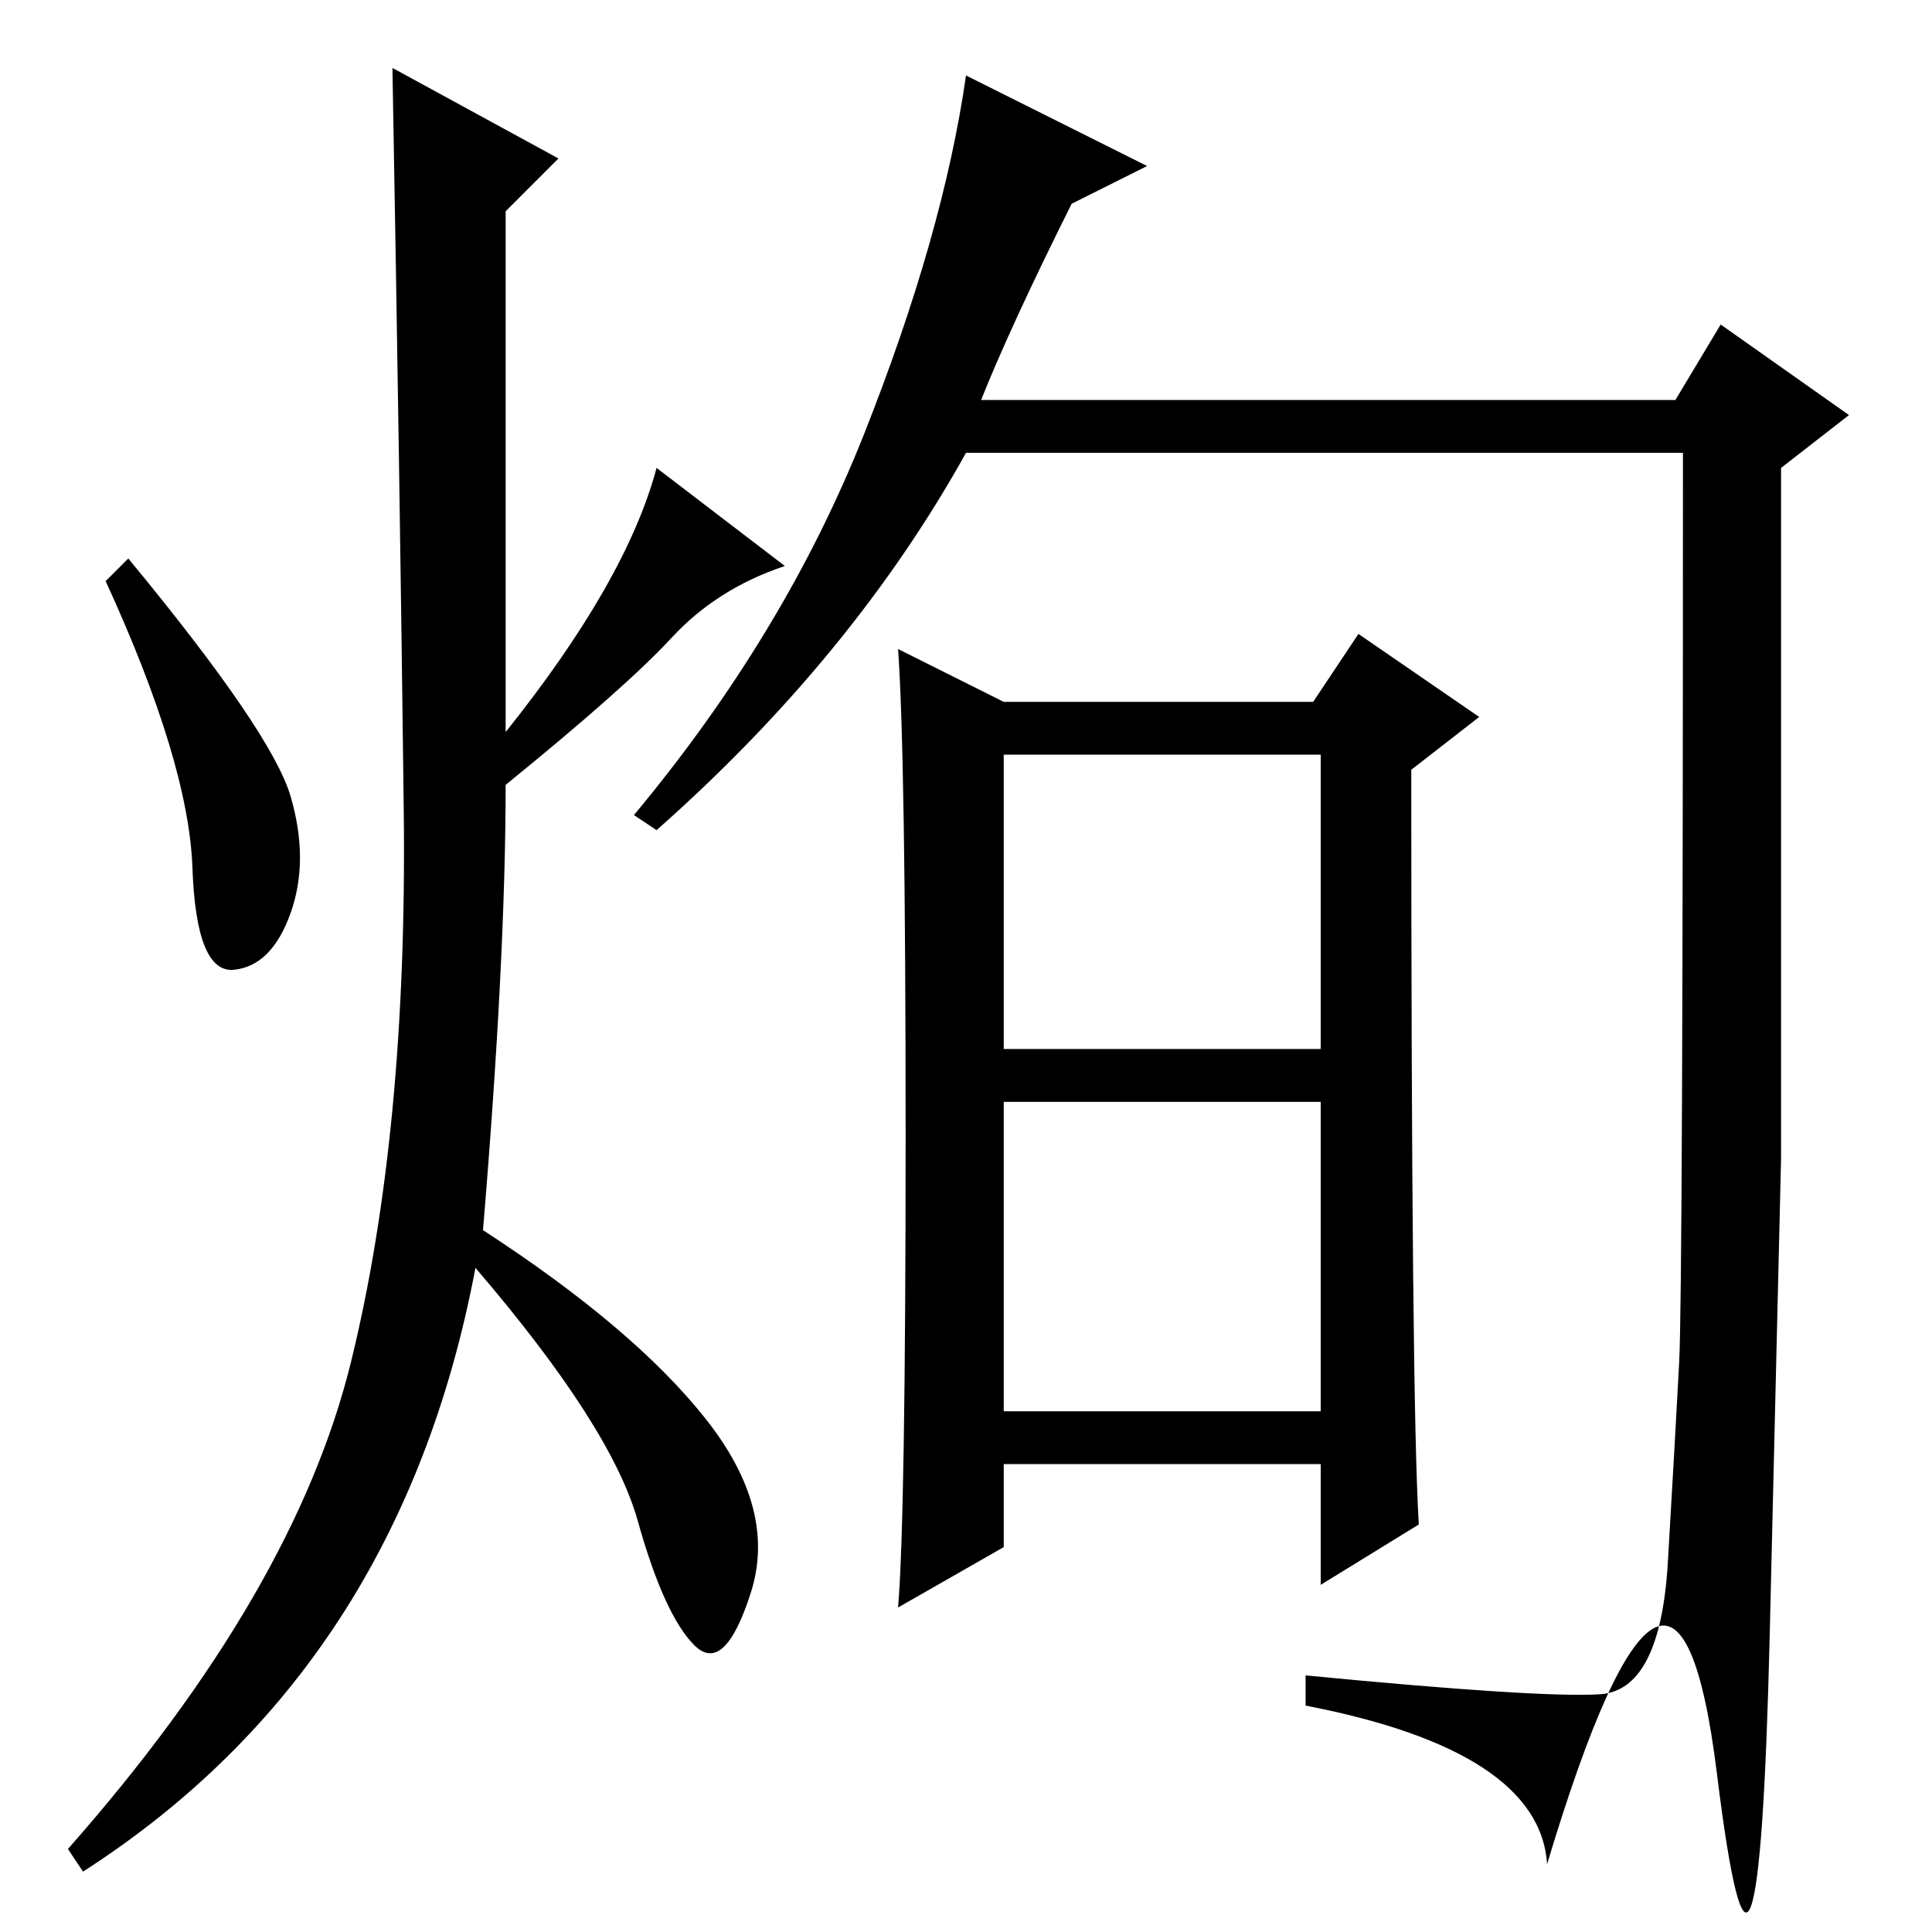 <?xml version="1.0" standalone="no"?>
<!DOCTYPE svg PUBLIC "-//W3C//DTD SVG 1.1//EN" "http://www.w3.org/Graphics/SVG/1.1/DTD/svg11.dtd" >
<svg xmlns="http://www.w3.org/2000/svg" xmlns:xlink="http://www.w3.org/1999/xlink" version="1.1" viewBox="0 -36 256 256">
  <g transform="matrix(1 0 0 -1 0 220)">
   <path fill="currentColor"
d="M142 229q-8 -16 -12 -26h92l6 10l17 -12l-9 -7v-91.5t-1.5 -63t-7 -18.5t-22.5 -12q-1 15 -32 21v4q31 -3 39 -2.5t9 17.5t1.5 26.5t0.5 120.5h-95q-15 -27 -41 -50l-3 2q20 24 30.5 50.5t13.5 47.5l24 -12zM133 163h41l6 9l16 -11l-9 -7q0 -84 1 -100l-13 -8v16h-42v-11
l-14 -8q1 12 1 62.5t-1 64.5zM133 117h42v39h-42v-39zM133 69h42v41h-42v-41zM74 235l-7 -7v-69q16 20 20 35l17 -13q-9 -3 -15 -9.5t-22 -19.5q0 -23 -3 -59q20 -13 29.5 -25t6 -23t-7.5 -7t-7.5 16.5t-21.5 33.5q-10 -53 -52 -80l-2 3q30 34 37.5 64.5t7 73t-1.5 98.5z
M38.5 150.5q2.5 -8.5 0 -15.5t-7.5 -7.5t-5.5 13.5t-11.5 38l3 3q19 -23 21.5 -31.5z" />
  </g>

</svg>
